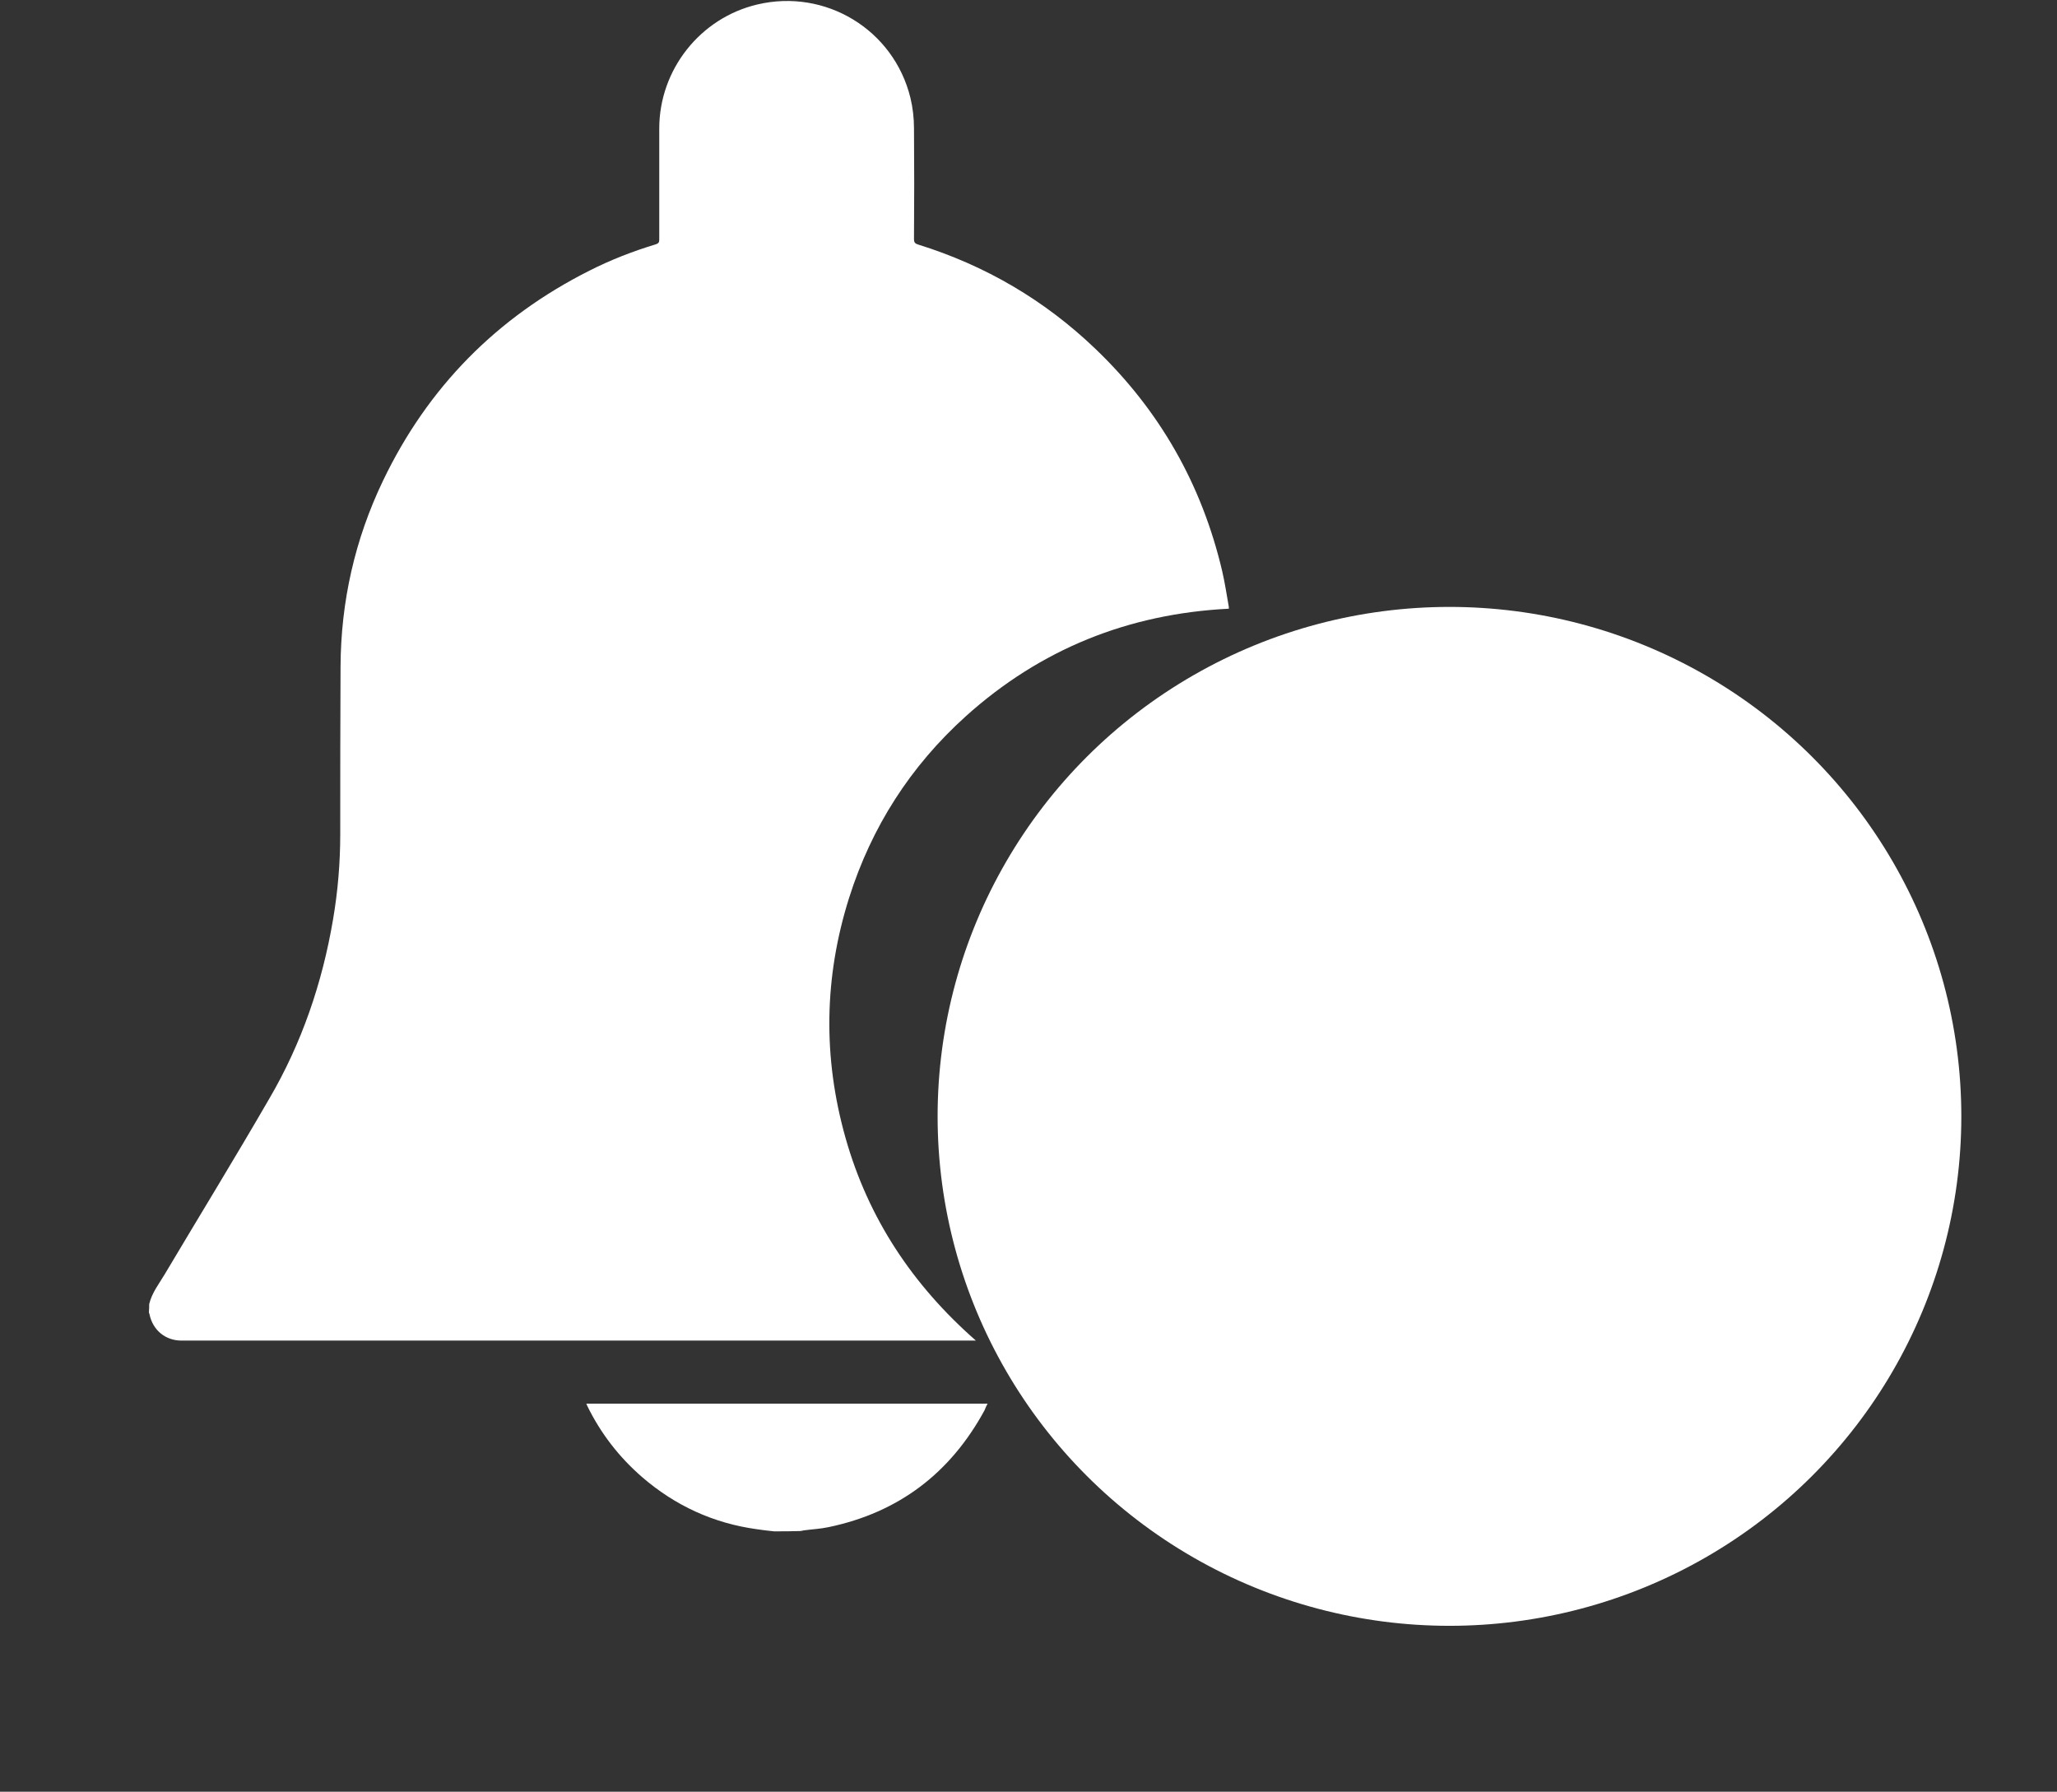 <?xml version="1.0" encoding="utf-8"?>
<!-- Generator: Adobe Illustrator 23.0.1, SVG Export Plug-In . SVG Version: 6.00 Build 0)  -->
<svg version="1.1" id="Capa_1" xmlns="http://www.w3.org/2000/svg" xmlns:xlink="http://www.w3.org/1999/xlink" x="0px" y="0px"
	 viewBox="0 0 688 599.3" style="enable-background:new 0 0 688 599.3;" xml:space="preserve">
<rect x="0" y="0" width="688" height="599.3" fill="#333333" stroke="none"/>
<style type="text/css">
	.st0{fill:#FFFFFF;}
</style>
<g>
	<path class="st0" d="M49.9,436.2c0.9-3.8,3.3-6.8,5.2-10c11.6-19.5,23.5-38.9,34.9-58.6c10.9-18.6,17.8-38.8,21.4-60.1
		c1.6-9.4,2.4-18.9,2.4-28.5c0-18.7,0-37.4,0.1-56c0.1-21.8,4.8-42.6,14.2-62.2c15-31.3,38.1-54.7,69.1-70.3
		c7.1-3.6,14.6-6.5,22.2-8.8c0.8-0.3,1.1-0.6,1.1-1.5c0-12.4,0-24.8,0-37.2c0-19.7,13.7-37,32.8-41.5c22.8-5.4,45.6,8.4,51.2,31.2
		c0.8,3.3,1.2,6.8,1.2,10.2c0.1,12.4,0.1,24.7,0,37.1c0,1.1,0.4,1.5,1.4,1.8c22.5,7,42.3,18.6,59.3,34.9
		c21.5,20.6,35.6,45.4,42.4,74.4c0.9,3.9,1.5,7.9,2.2,11.9c0,0.2,0,0.4,0,0.6c-33.6,1.7-63,13.5-88,36c-18.5,16.7-31.5,37-39,60.7
		c-8.4,26.6-8.8,53.4-1.2,80.3c7.6,26.9,22.4,49.2,43.6,67.8c-0.7,0-1.2,0-1.6,0c-88,0-176.1,0-264.1,0c-5.4,0-9.6-3.5-10.7-8.8
		c0-0.2-0.2-0.4-0.2-0.7C49.9,437.9,49.9,437,49.9,436.2z"/>
	<path class="st0" d="M258.9,512.2c-1.9-0.2-3.8-0.4-5.7-0.7c-14.6-2-27.4-7.9-38.5-17.5c-7.7-6.7-13.8-14.6-18.3-23.8
		c-0.1-0.2-0.1-0.4-0.3-0.7c44.7,0,89.4,0,134.2,0c-0.4,0.7-0.7,1.5-1,2.2c-11.4,21-28.7,34.2-52.2,39.1c-2.8,0.6-5.6,0.7-8.4,1.1
		c-0.4,0.1-0.8,0.2-1.1,0.2C264.7,512.2,261.8,512.2,258.9,512.2z"/>
</g>
<ellipse class="st0" cx="484.8" cy="373.4" rx="171.2" ry="170.4"/>
</svg>
